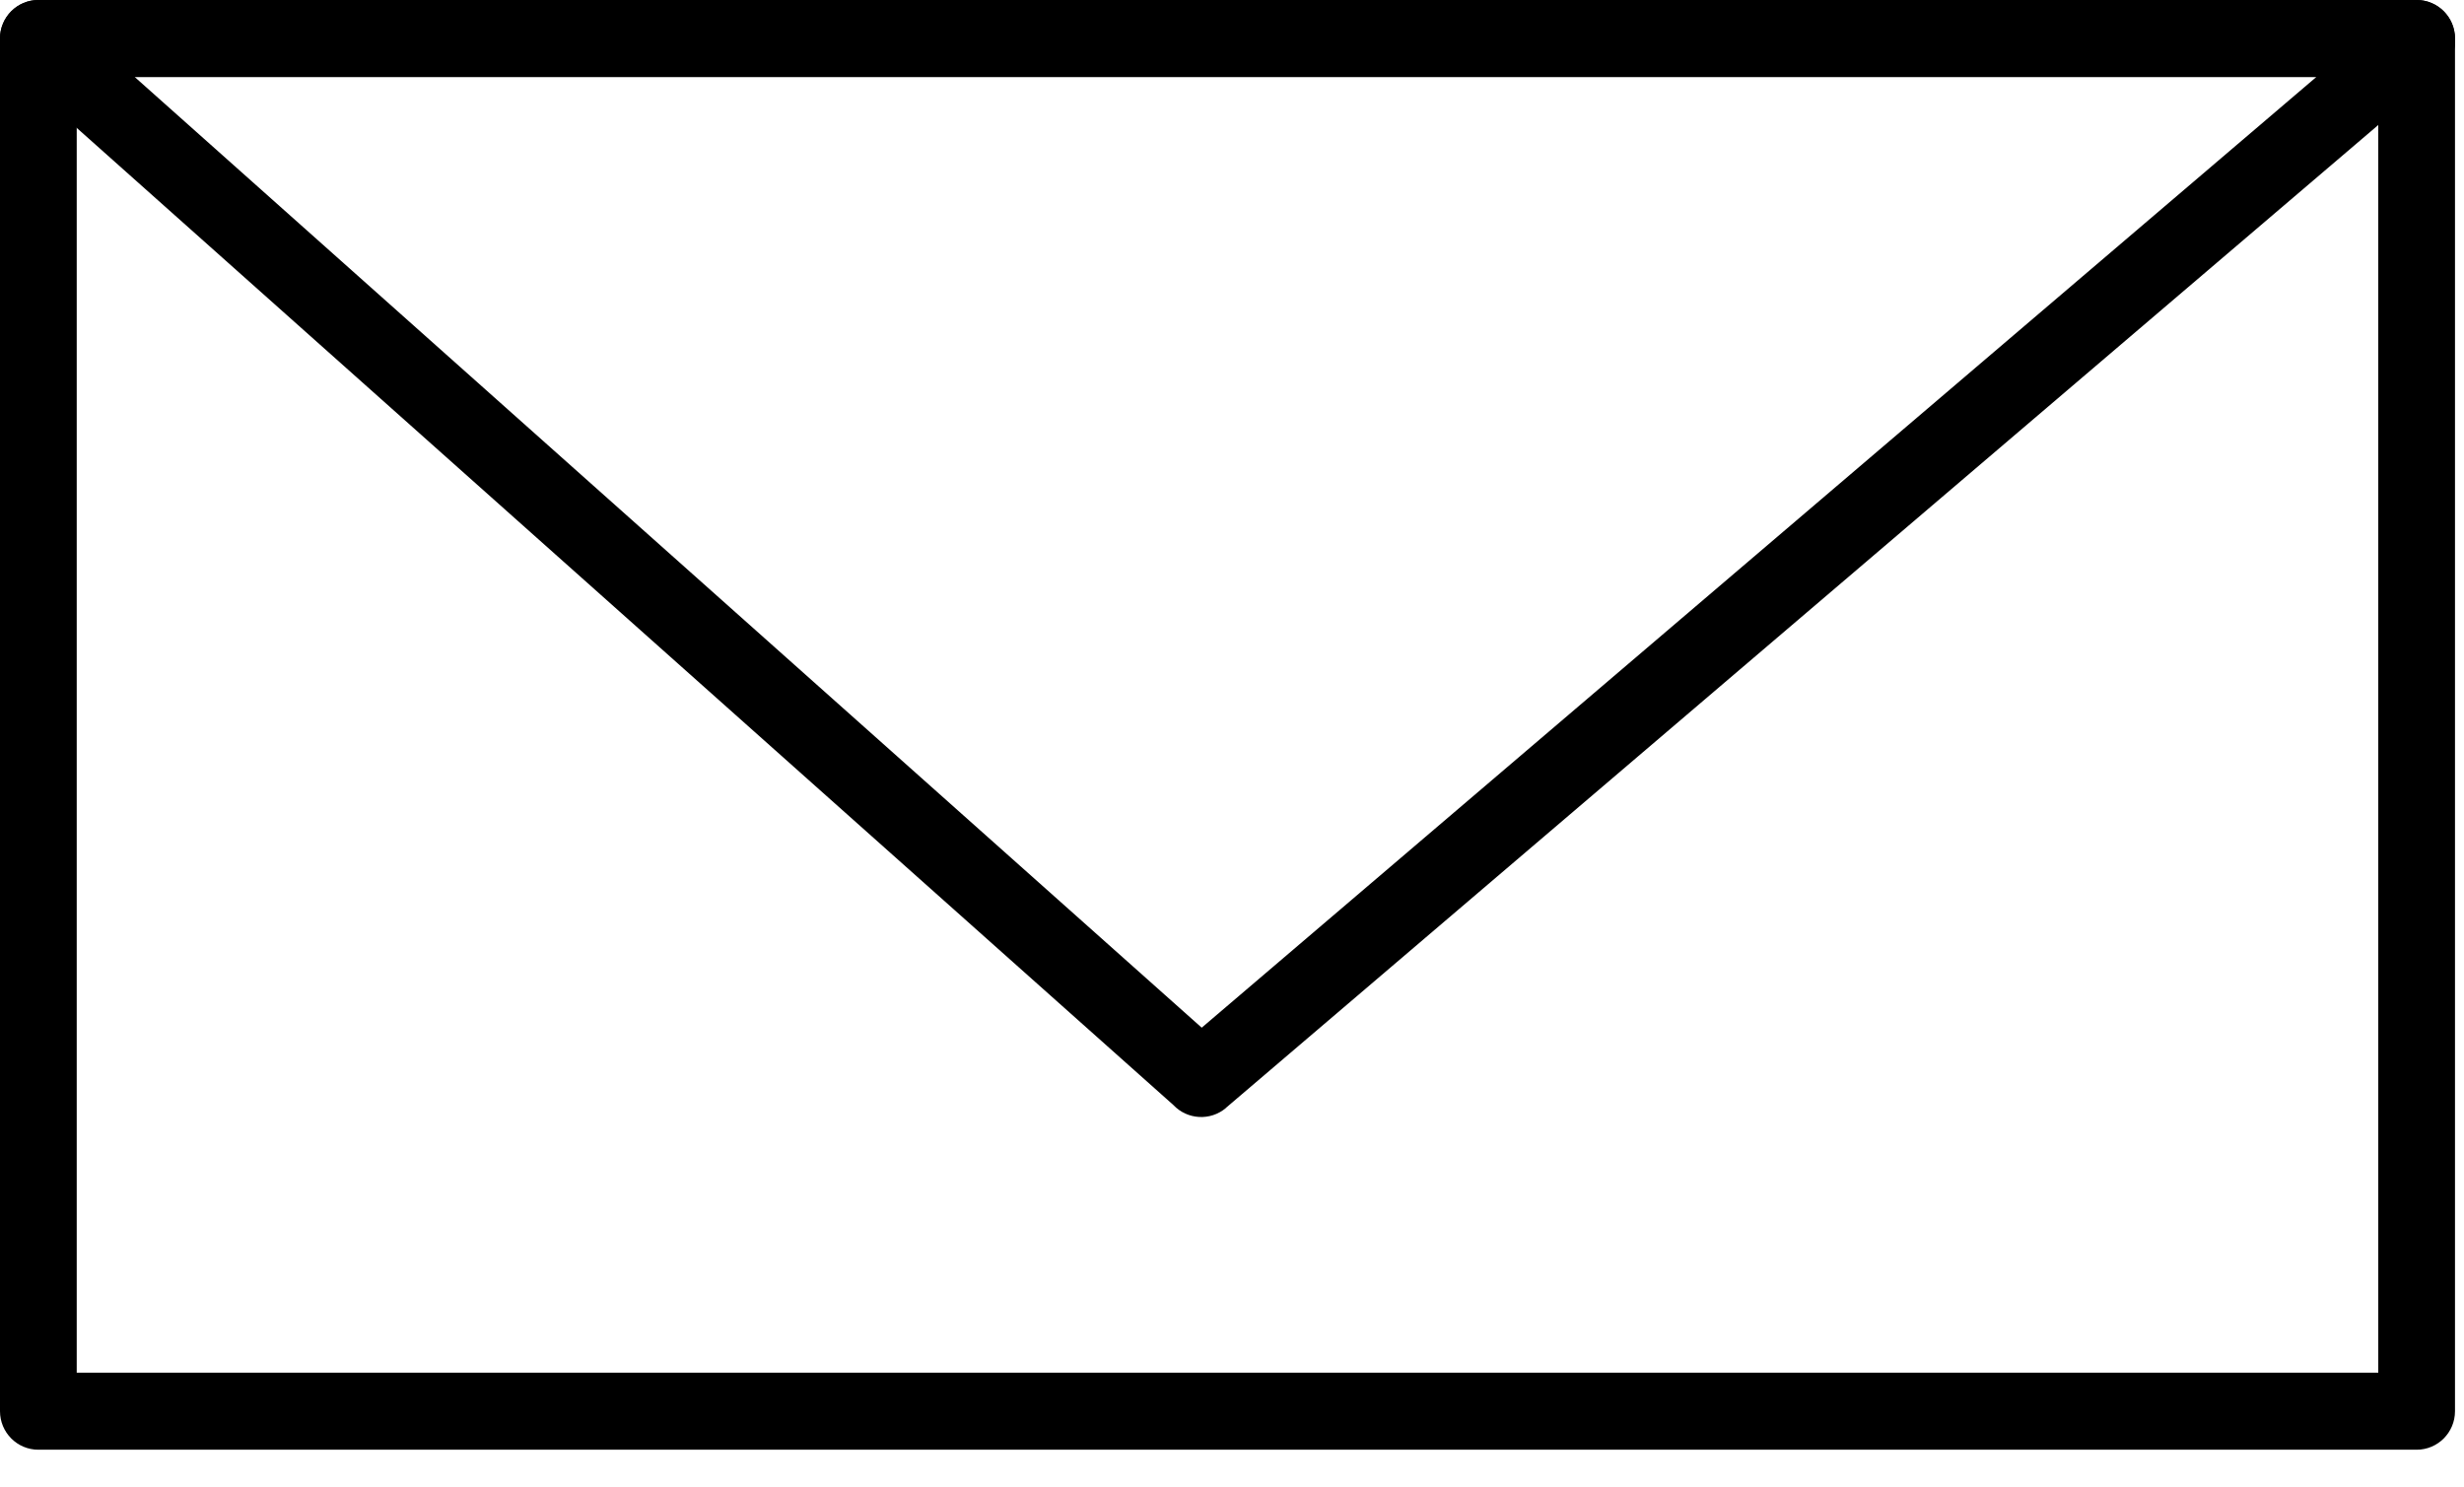 <svg
  width="58"
  height="35"
  viewBox="0 0 58 35"
  fill="none"
  xmlns="http://www.w3.org/2000/svg"
>
  <path
    d="M0.903 0H56.885C57.384 0 57.788 0.406 57.788 0.906V33.224C57.788 33.725 57.384 34.131 56.885 34.131H0.903C0.404 34.131 0 33.725 0 33.224V0.906C0 0.406 0.404 0 0.903 0ZM55.982 1.812H1.806V32.318H55.982V1.812Z"
    fill="black"
  />
  <path
    d="M0.903 0H56.885C57.384 0 57.788 0.406 57.788 0.906V0.986C57.788 1.284 57.645 1.548 57.423 1.714L28.859 26.081L28.86 26.083C28.492 26.396 27.947 26.363 27.619 26.015L0.307 1.675L0.903 0.999L0.303 1.677C0.103 1.498 0 1.249 8.88022e-05 0.999H0V0.906C0 0.406 0.404 8.91275e-05 0.903 8.91275e-05L0.903 0H0.903ZM54.525 1.812H3.17L28.287 24.195L54.525 1.812Z"
    fill="black"
  />
</svg>
